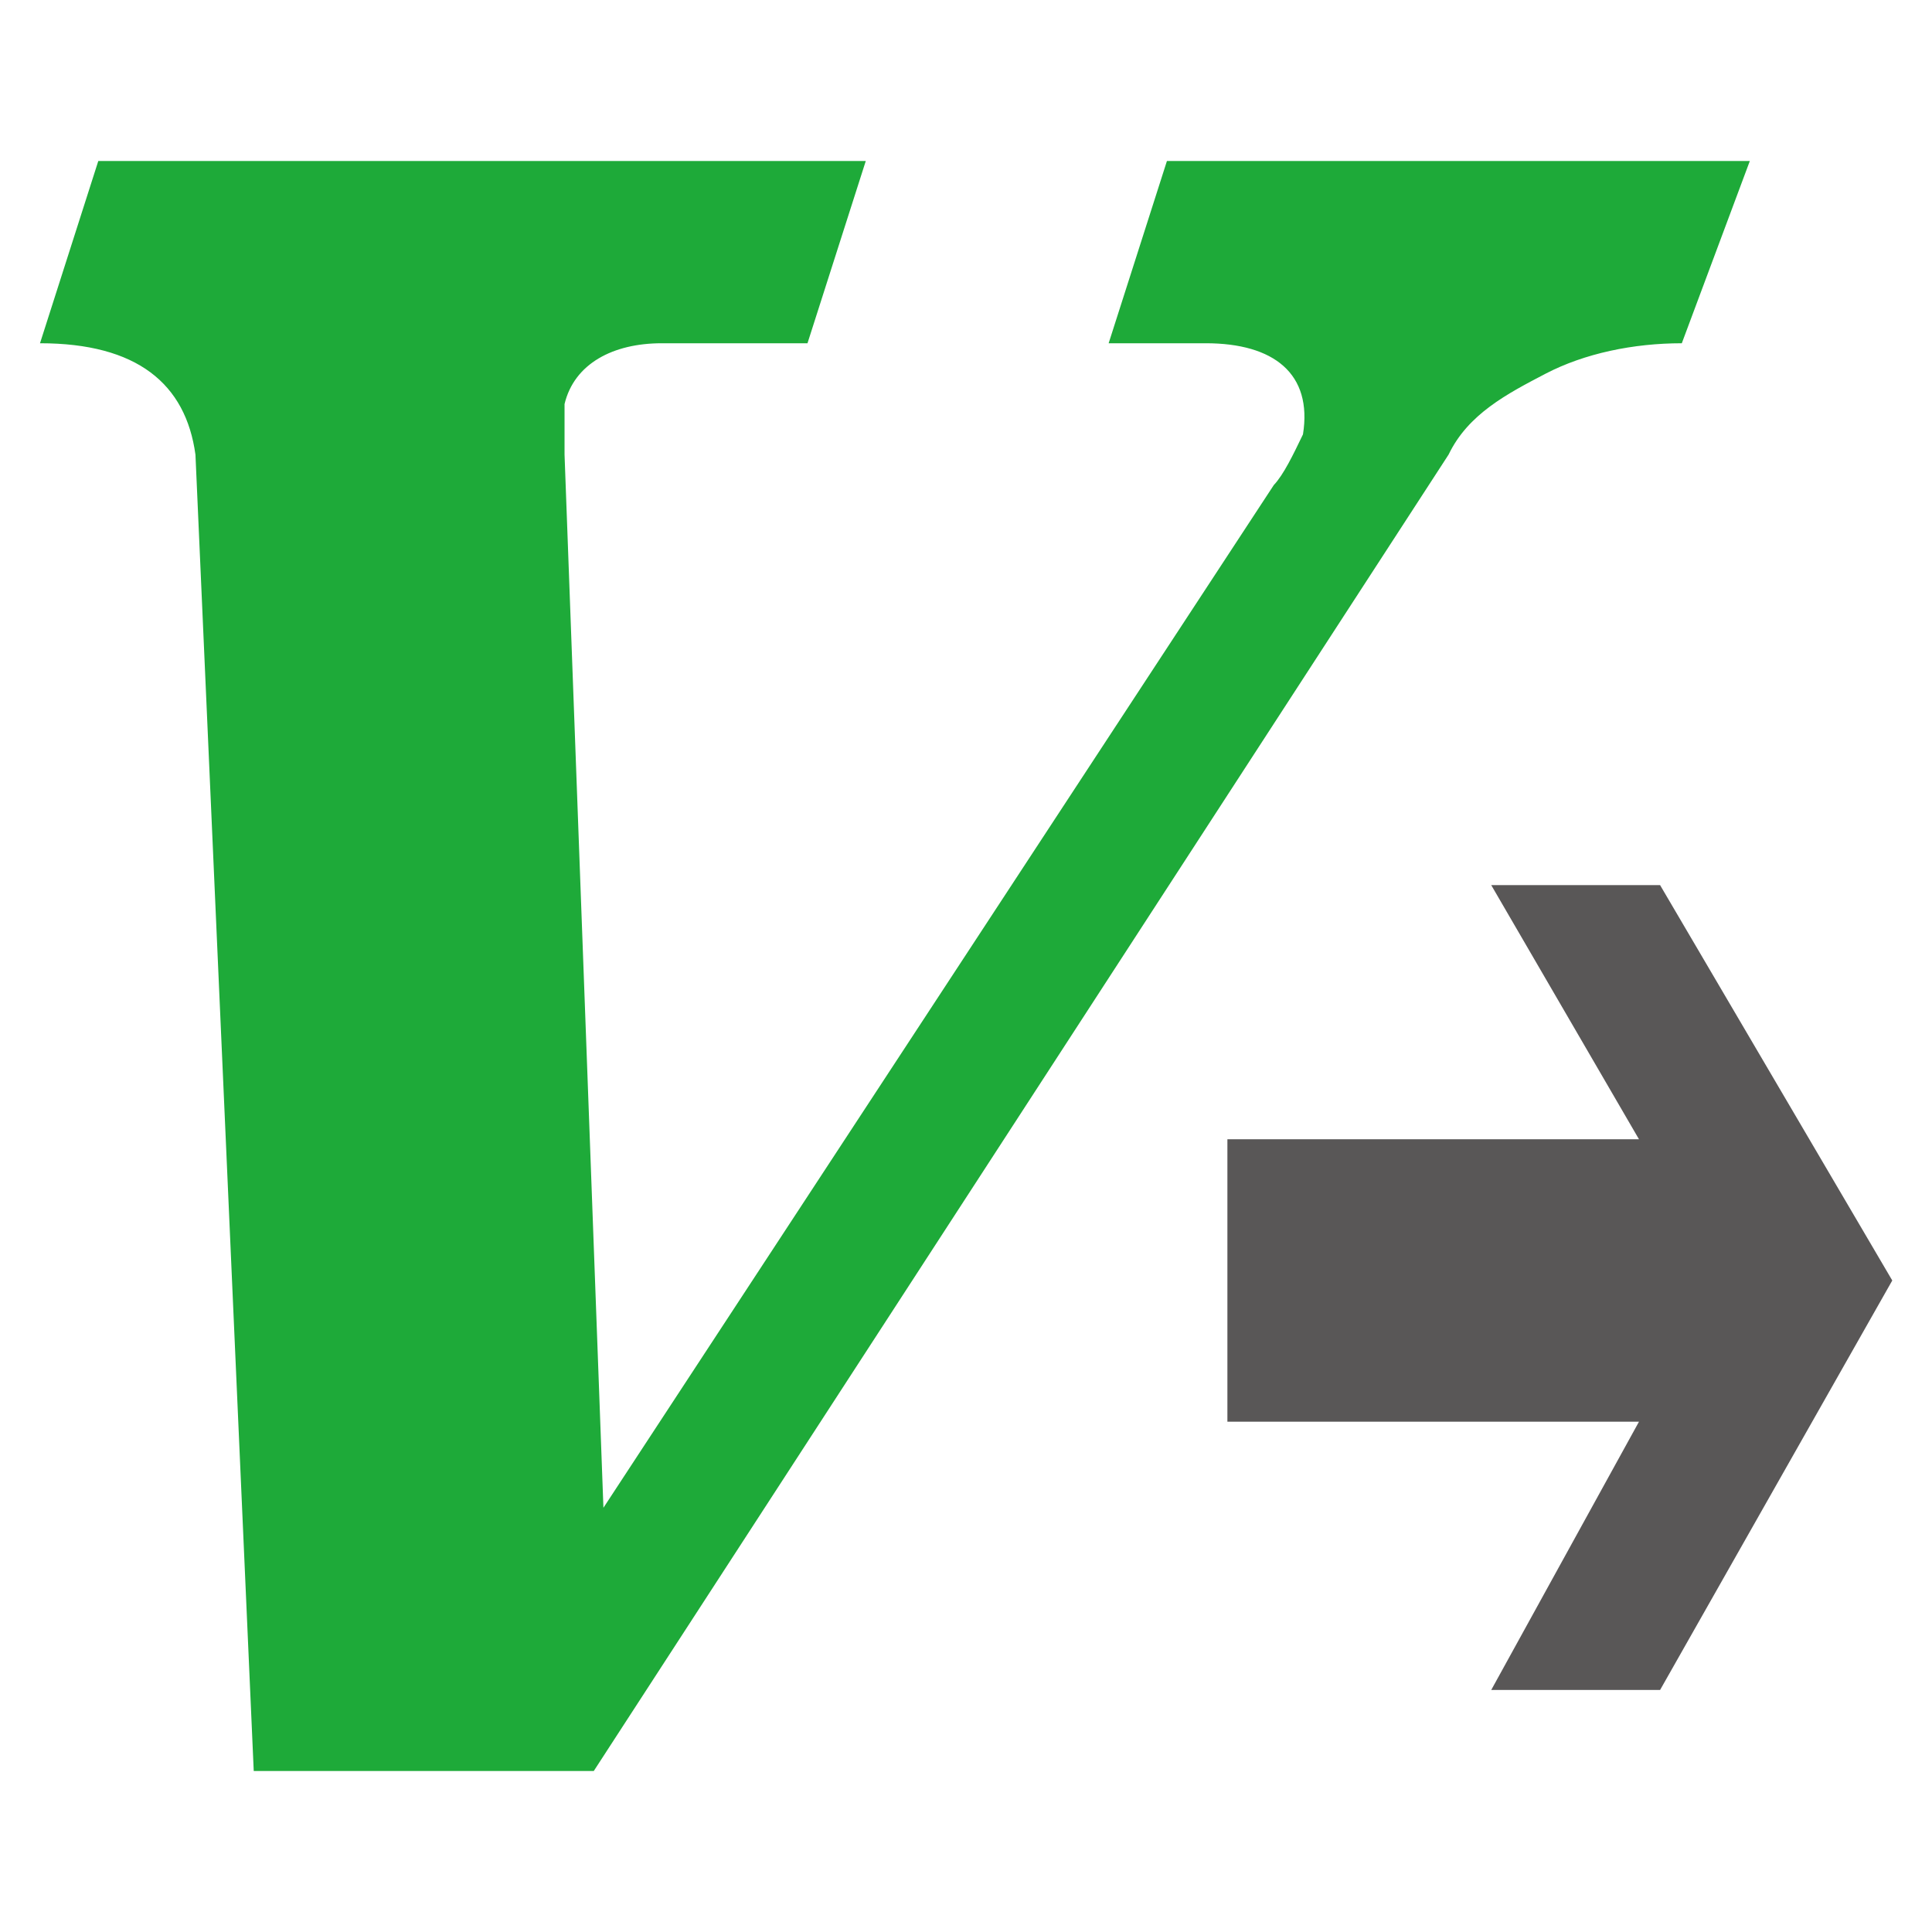 <?xml version="1.0" encoding="UTF-8" standalone="no"?>
<svg
   xmlns:dc="http://purl.org/dc/elements/1.1/"
   xmlns:cc="http://creativecommons.org/ns#"
   xmlns:rdf="http://www.w3.org/1999/02/22-rdf-syntax-ns#"
   xmlns:svg="http://www.w3.org/2000/svg"
   xmlns="http://www.w3.org/2000/svg"
   xml:space="preserve"
   style="enable-background:new 0 0 24 24;"
   viewBox="0 0 24 24"
   y="0px"
   x="0px"
   id="レイヤー_1"
   version="1.1"><defs
   id="defs13" />
<style
   id="style2"
   type="text/css">
	.st0{fill:#F1F0EF;}
	.st1{fill:#1EAA39;}
	.st2{fill:#595757;}
</style>

<path
   style="fill:#1eaa39;stroke-width:1.232"
   id="path6"
   d="m 20.892,4.264 c -0.603,0 -1.207,0.126 -1.69,0.377 -0.483,0.252 -0.965,0.503 -1.207,1.006 L 7.376,22 H 3.152 L 2.428,5.648 C 2.307,4.767 1.703,4.264 0.497,4.264 L 1.221,2 H 10.755 L 10.031,4.264 H 8.22 c -0.603,0 -1.086,0.252 -1.207,0.755 0,0.252 0,0.503 0,0.629 L 7.496,18.73 15.824,6.025 C 15.944,5.899 16.065,5.648 16.186,5.396 16.306,4.642 15.824,4.264 14.979,4.264 H 13.772 L 14.496,2 h 7.241 z"
   class="st1" />
<polygon
   style="fill:#595757"
   transform="matrix(1.311,0,0,1.754,-4.68,-8.474)"
   id="polygon8"
   points="19.1,12.9 15.2,12.9 15.2,14.9 19.1,14.9 17.7,16.8 19.3,16.8 21.5,13.9 19.3,11.1 17.7,11.1 "
   class="st2" />
</svg>